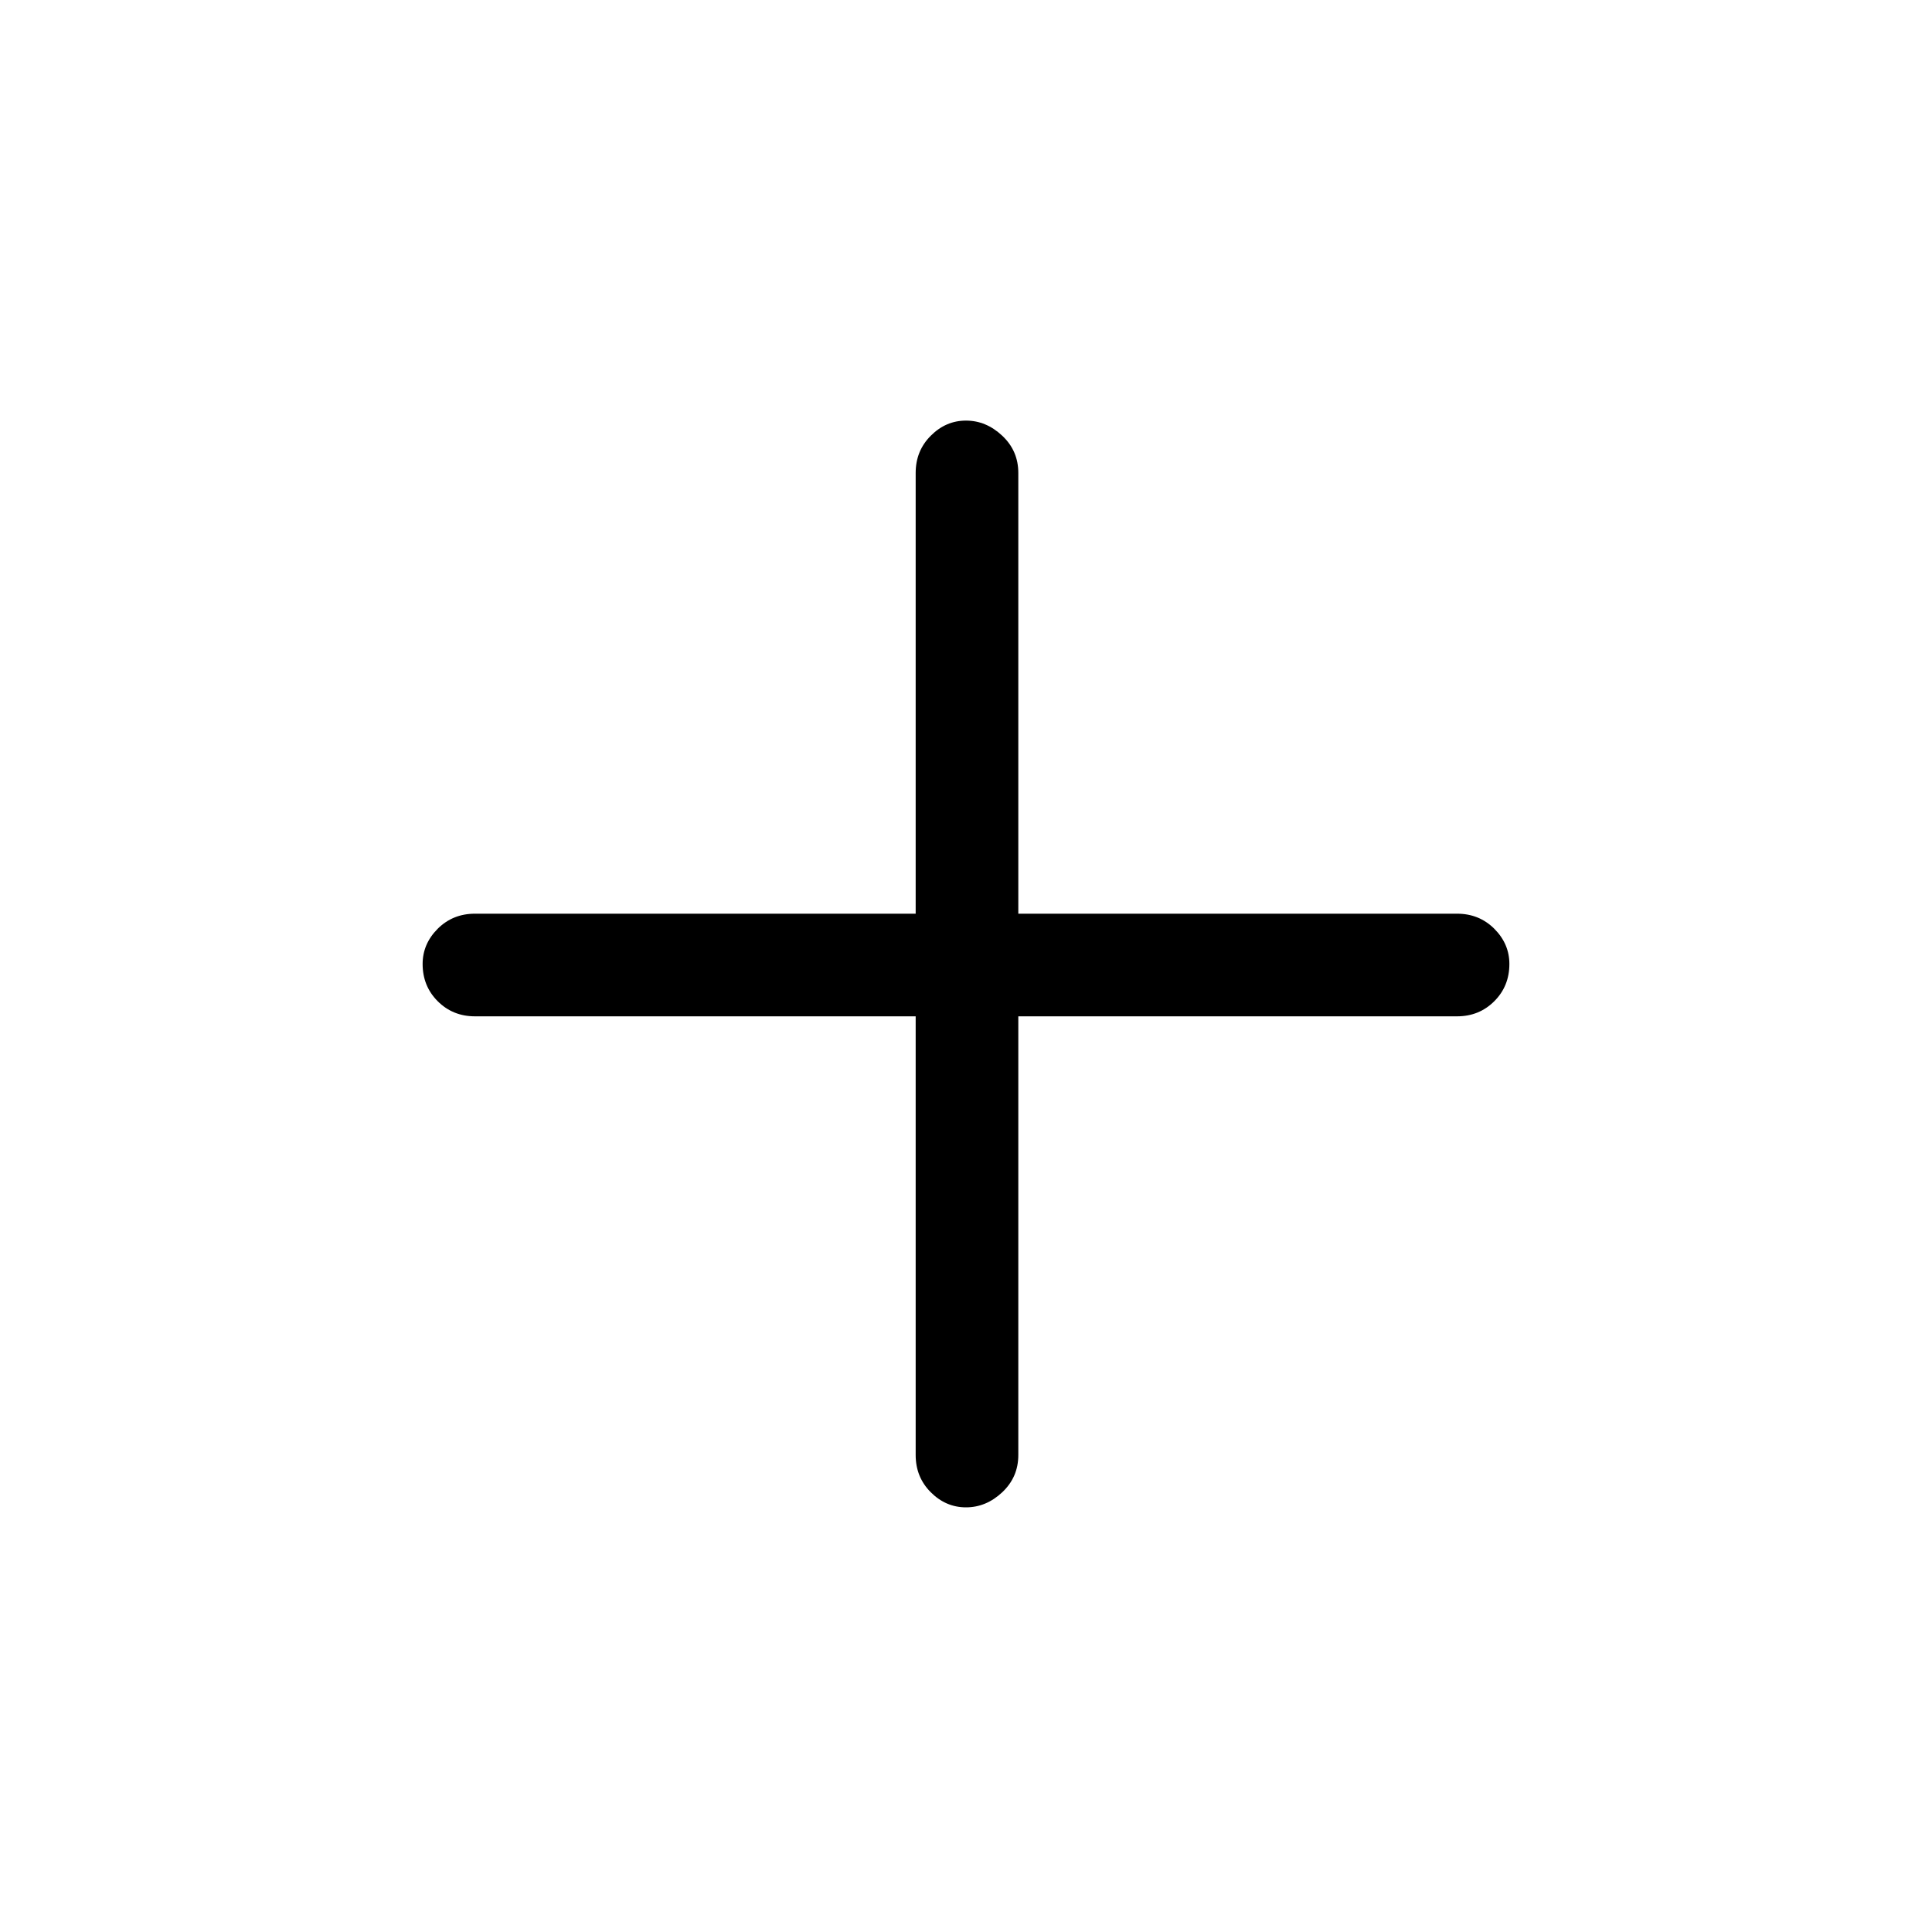 <svg xmlns="http://www.w3.org/2000/svg" height="40" width="40"><path d="M20 31.208Q19.583 31.208 19.271 30.896Q18.958 30.583 18.958 30.125V21.042H9.833Q9.375 21.042 9.062 20.729Q8.75 20.417 8.75 19.958Q8.75 19.542 9.062 19.229Q9.375 18.917 9.833 18.917H18.958V9.792Q18.958 9.333 19.271 9.021Q19.583 8.708 20 8.708Q20.417 8.708 20.75 9.021Q21.083 9.333 21.083 9.792V18.917H30.167Q30.625 18.917 30.938 19.229Q31.25 19.542 31.25 19.958Q31.25 20.417 30.938 20.729Q30.625 21.042 30.167 21.042H21.083V30.125Q21.083 30.583 20.75 30.896Q20.417 31.208 20 31.208Z"/></svg>